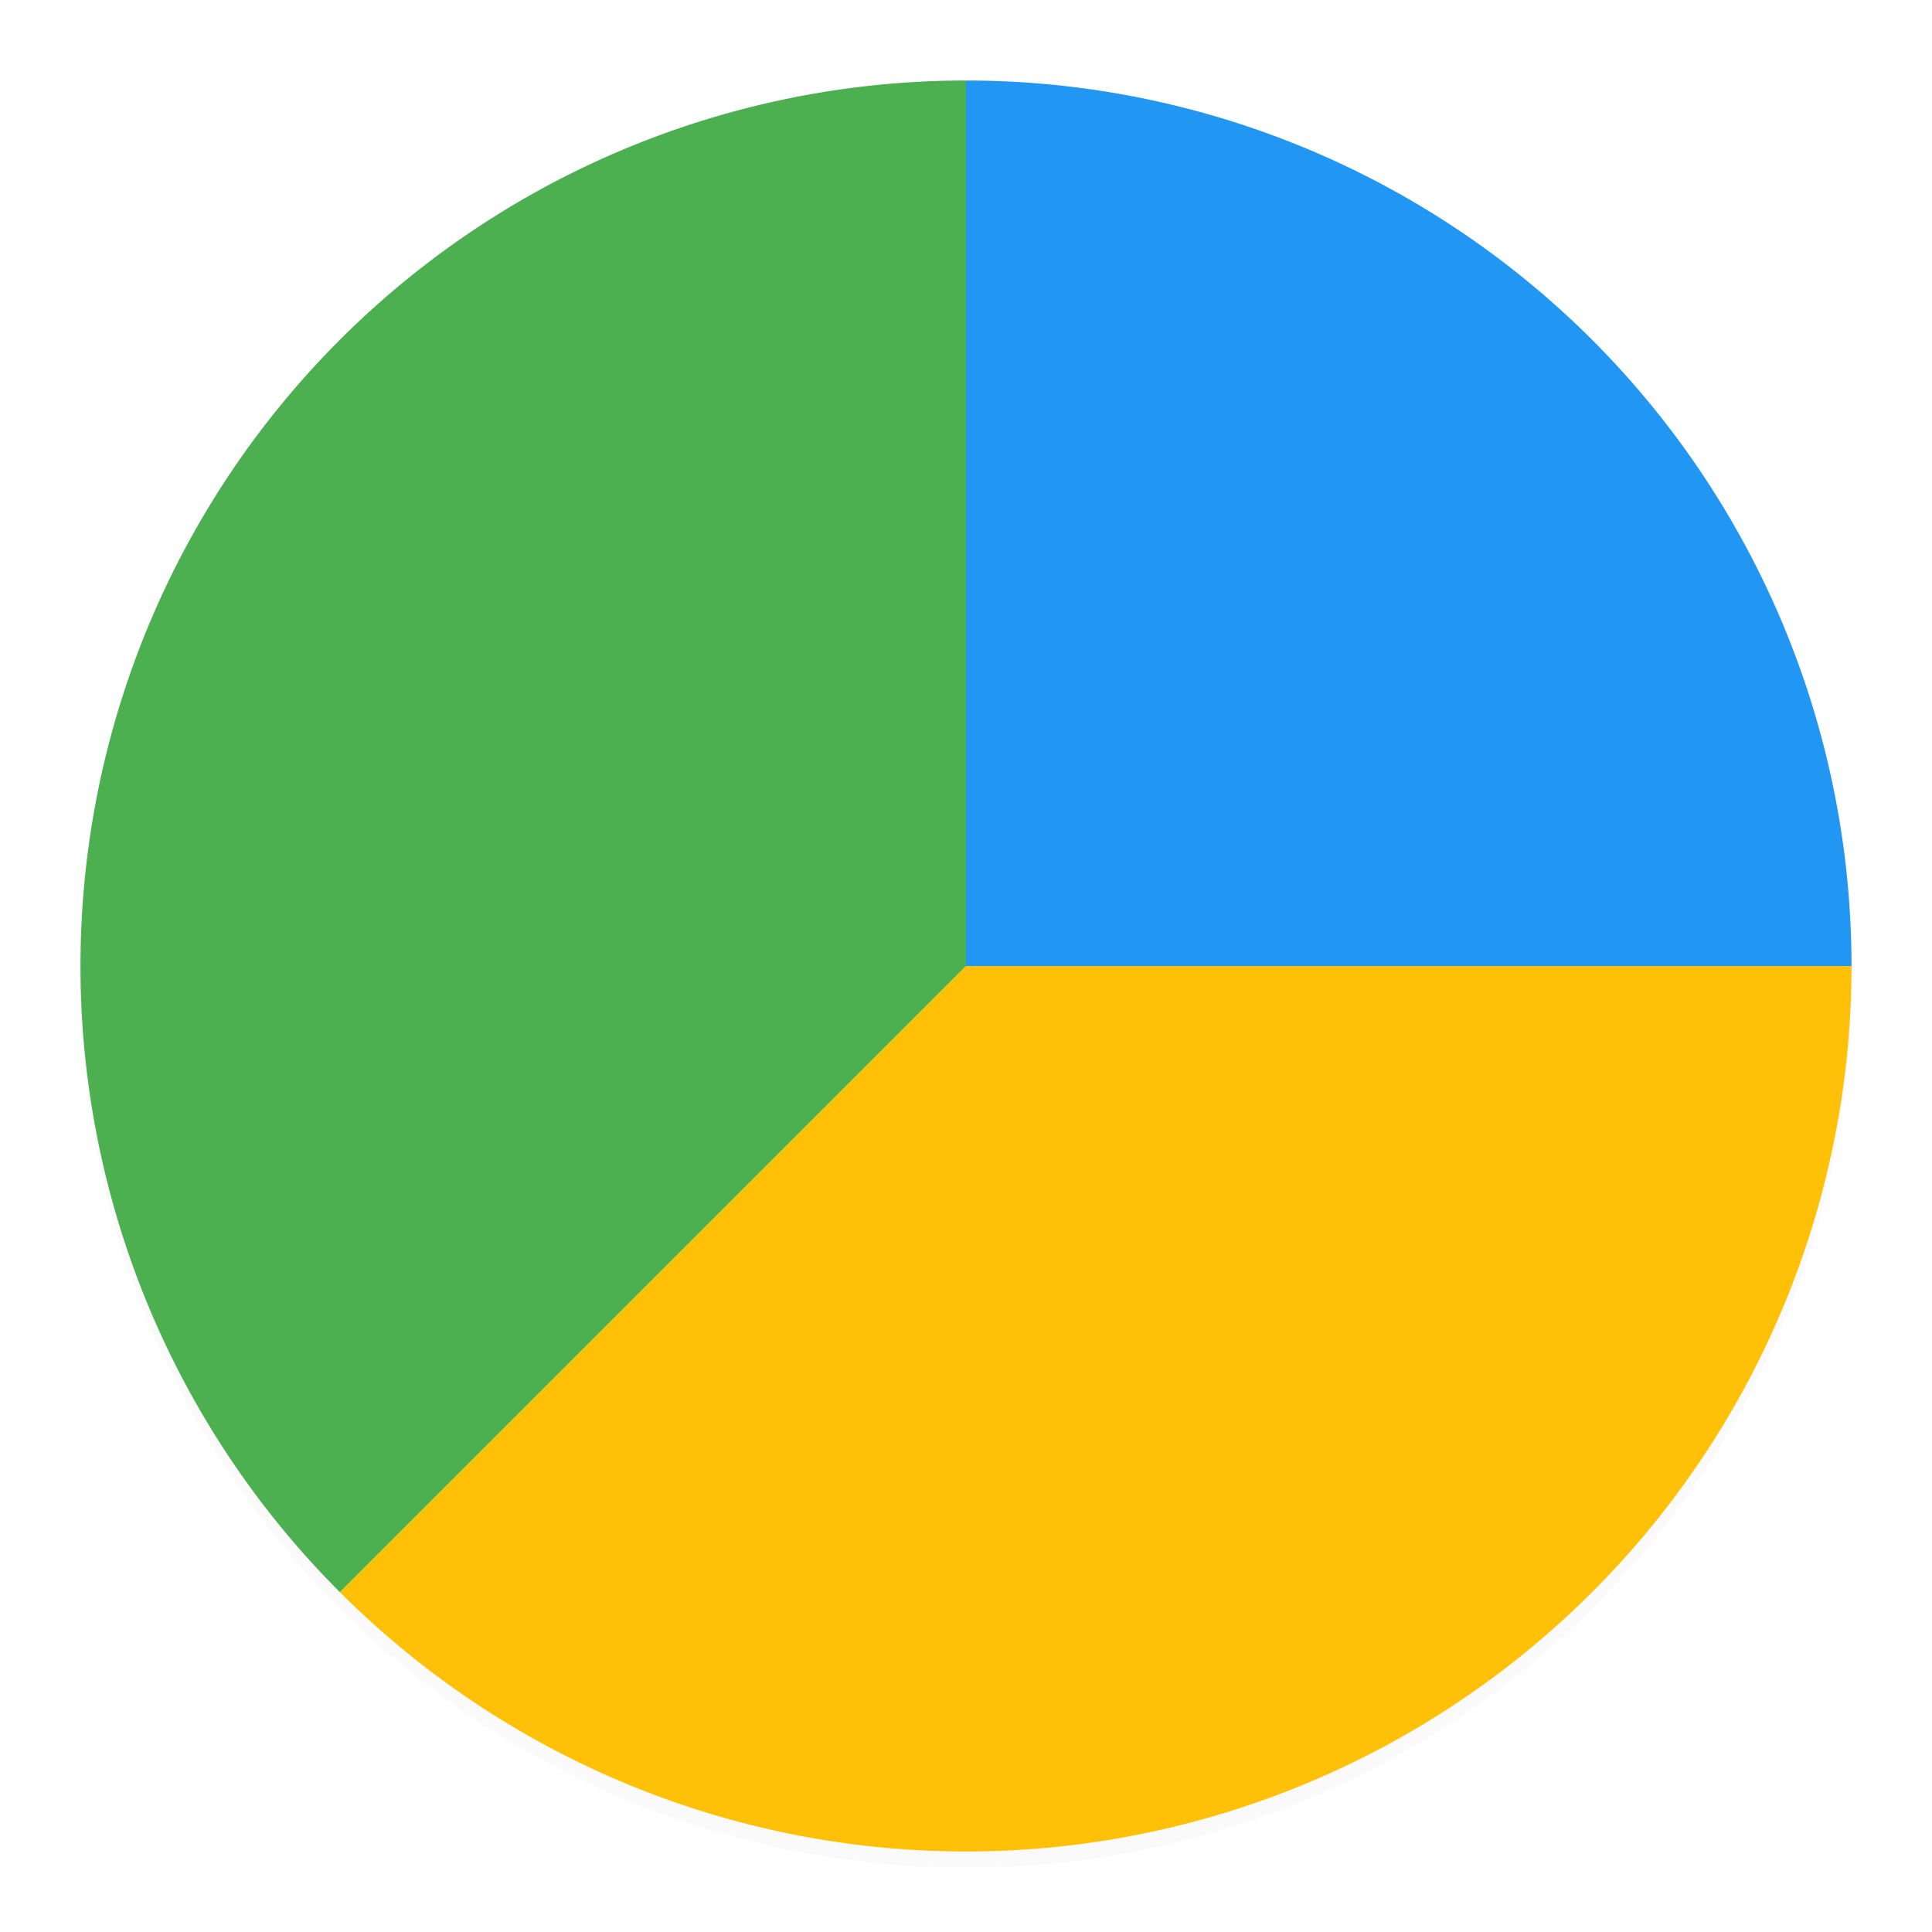 <svg xmlns="http://www.w3.org/2000/svg" width="48" height="48">
    <defs>
        <filter id="a">
            <feGaussianBlur in="SourceAlpha" stdDeviation=".8"/>
            <feOffset dy=".4"/>
            <feComponentTransfer>
                <feFuncA slope=".3" type="linear"/>
                <feFuncR type="identity"/>
                <feFuncG type="identity"/>
                <feFuncB type="identity"/>
            </feComponentTransfer>
            <feMerge>
                <feMergeNode/>
                <feMergeNode in="SourceGraphic"/>
            </feMerge>
        </filter>
    </defs>
    <circle fill="#fafafa" fill-rule="evenodd" cx="24" cy="-8" r="22" filter="url(#a)" transform="translate(0 32)"/>
    <path d="M46 24a22 22 0 0 1-13.581 20.325 22 22 0 0 1-23.975-4.769L24 24z" fill="#ffc107"/>
    <path d="M8.444 39.556a22 22 0 0 1-4.77-23.975A22 22 0 0 1 24 2v22z" fill="#4caf50"/>
    <path d="M24 2a22 22 0 0 1 22 22H24z" fill="#2196f3"/>
</svg>

